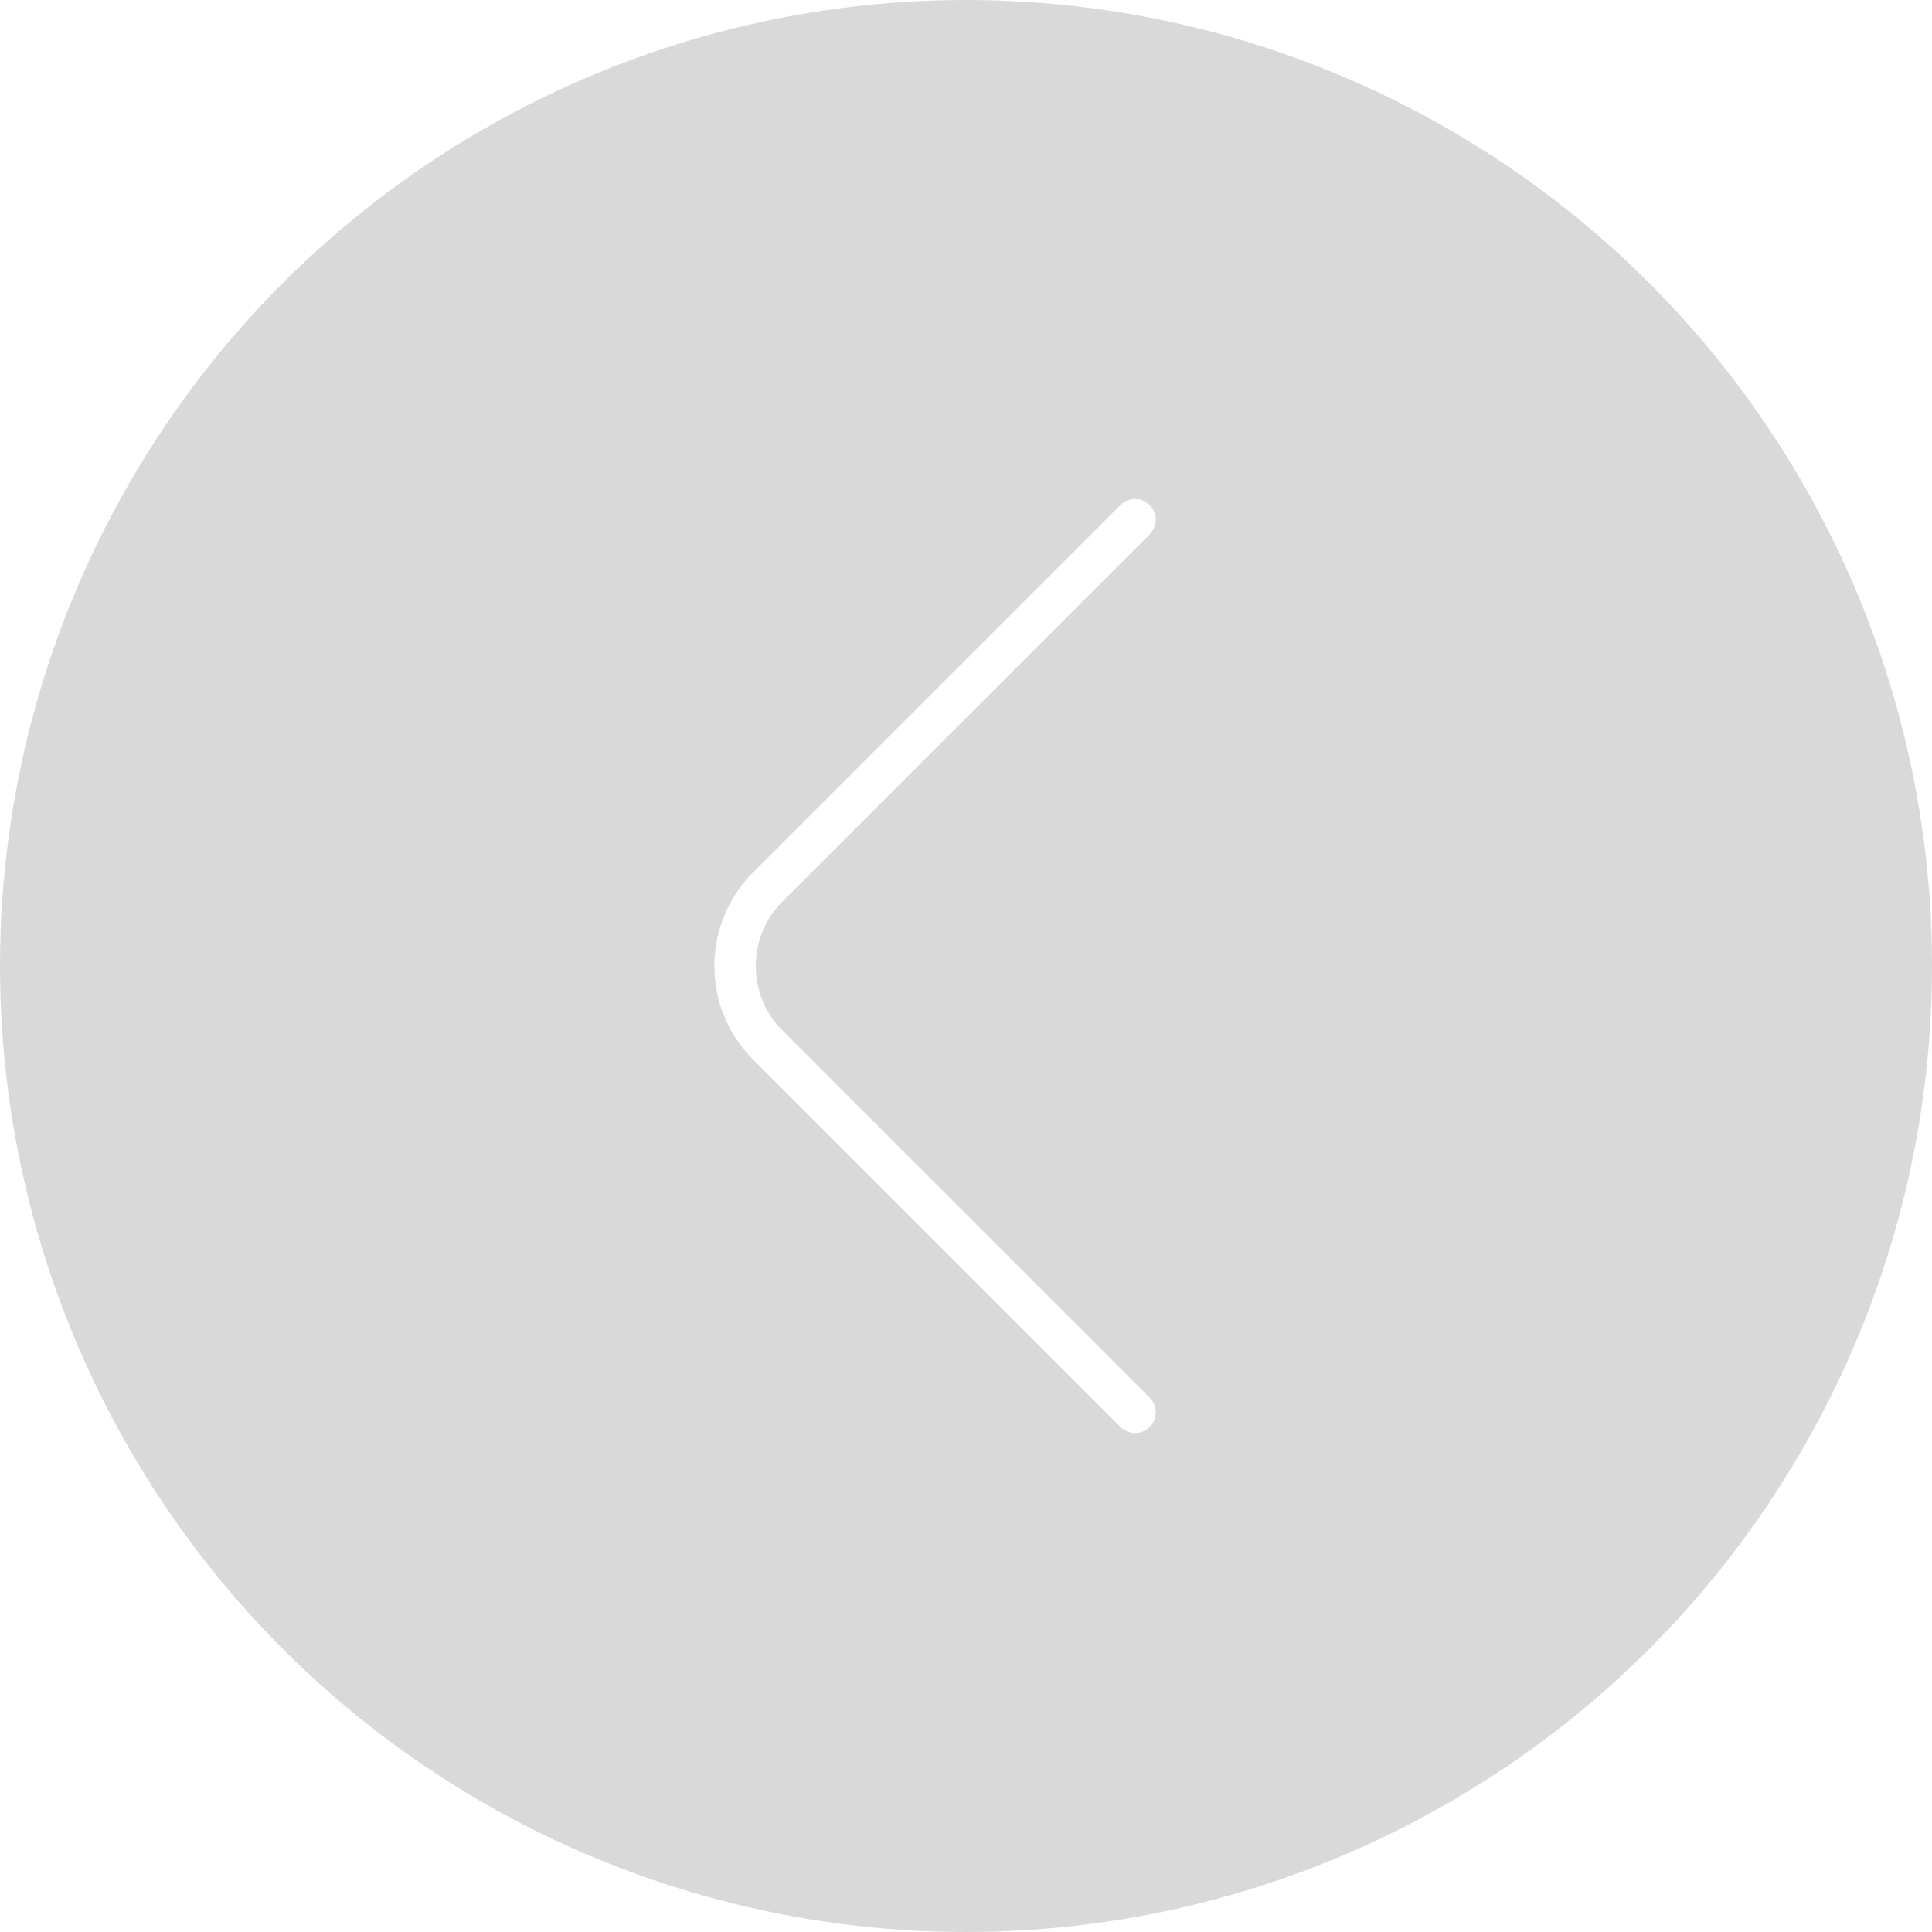 <svg width="70" height="70" viewBox="0 0 70 70" fill="none" xmlns="http://www.w3.org/2000/svg">
<g opacity="0.2" filter="url(#filter0_b_546_67)">
<circle cx="35" cy="35" r="35" fill="#434343"/>
</g>
<path d="M41.125 51.17L27.813 37.858C26.241 36.286 26.241 33.714 27.813 32.142L41.125 18.83" stroke="white" stroke-width="1.5" stroke-miterlimit="10" stroke-linecap="round" stroke-linejoin="round"/>
<defs>
<filter id="filter0_b_546_67" x="-4" y="-4" width="78" height="78" filterUnits="userSpaceOnUse" color-interpolation-filters="sRGB">
<feFlood flood-opacity="0" result="BackgroundImageFix"/>
<feGaussianBlur in="BackgroundImage" stdDeviation="2"/>
<feComposite in2="SourceAlpha" operator="in" result="effect1_backgroundBlur_546_67"/>
<feBlend mode="normal" in="SourceGraphic" in2="effect1_backgroundBlur_546_67" result="shape"/>
</filter>
</defs>
</svg>
